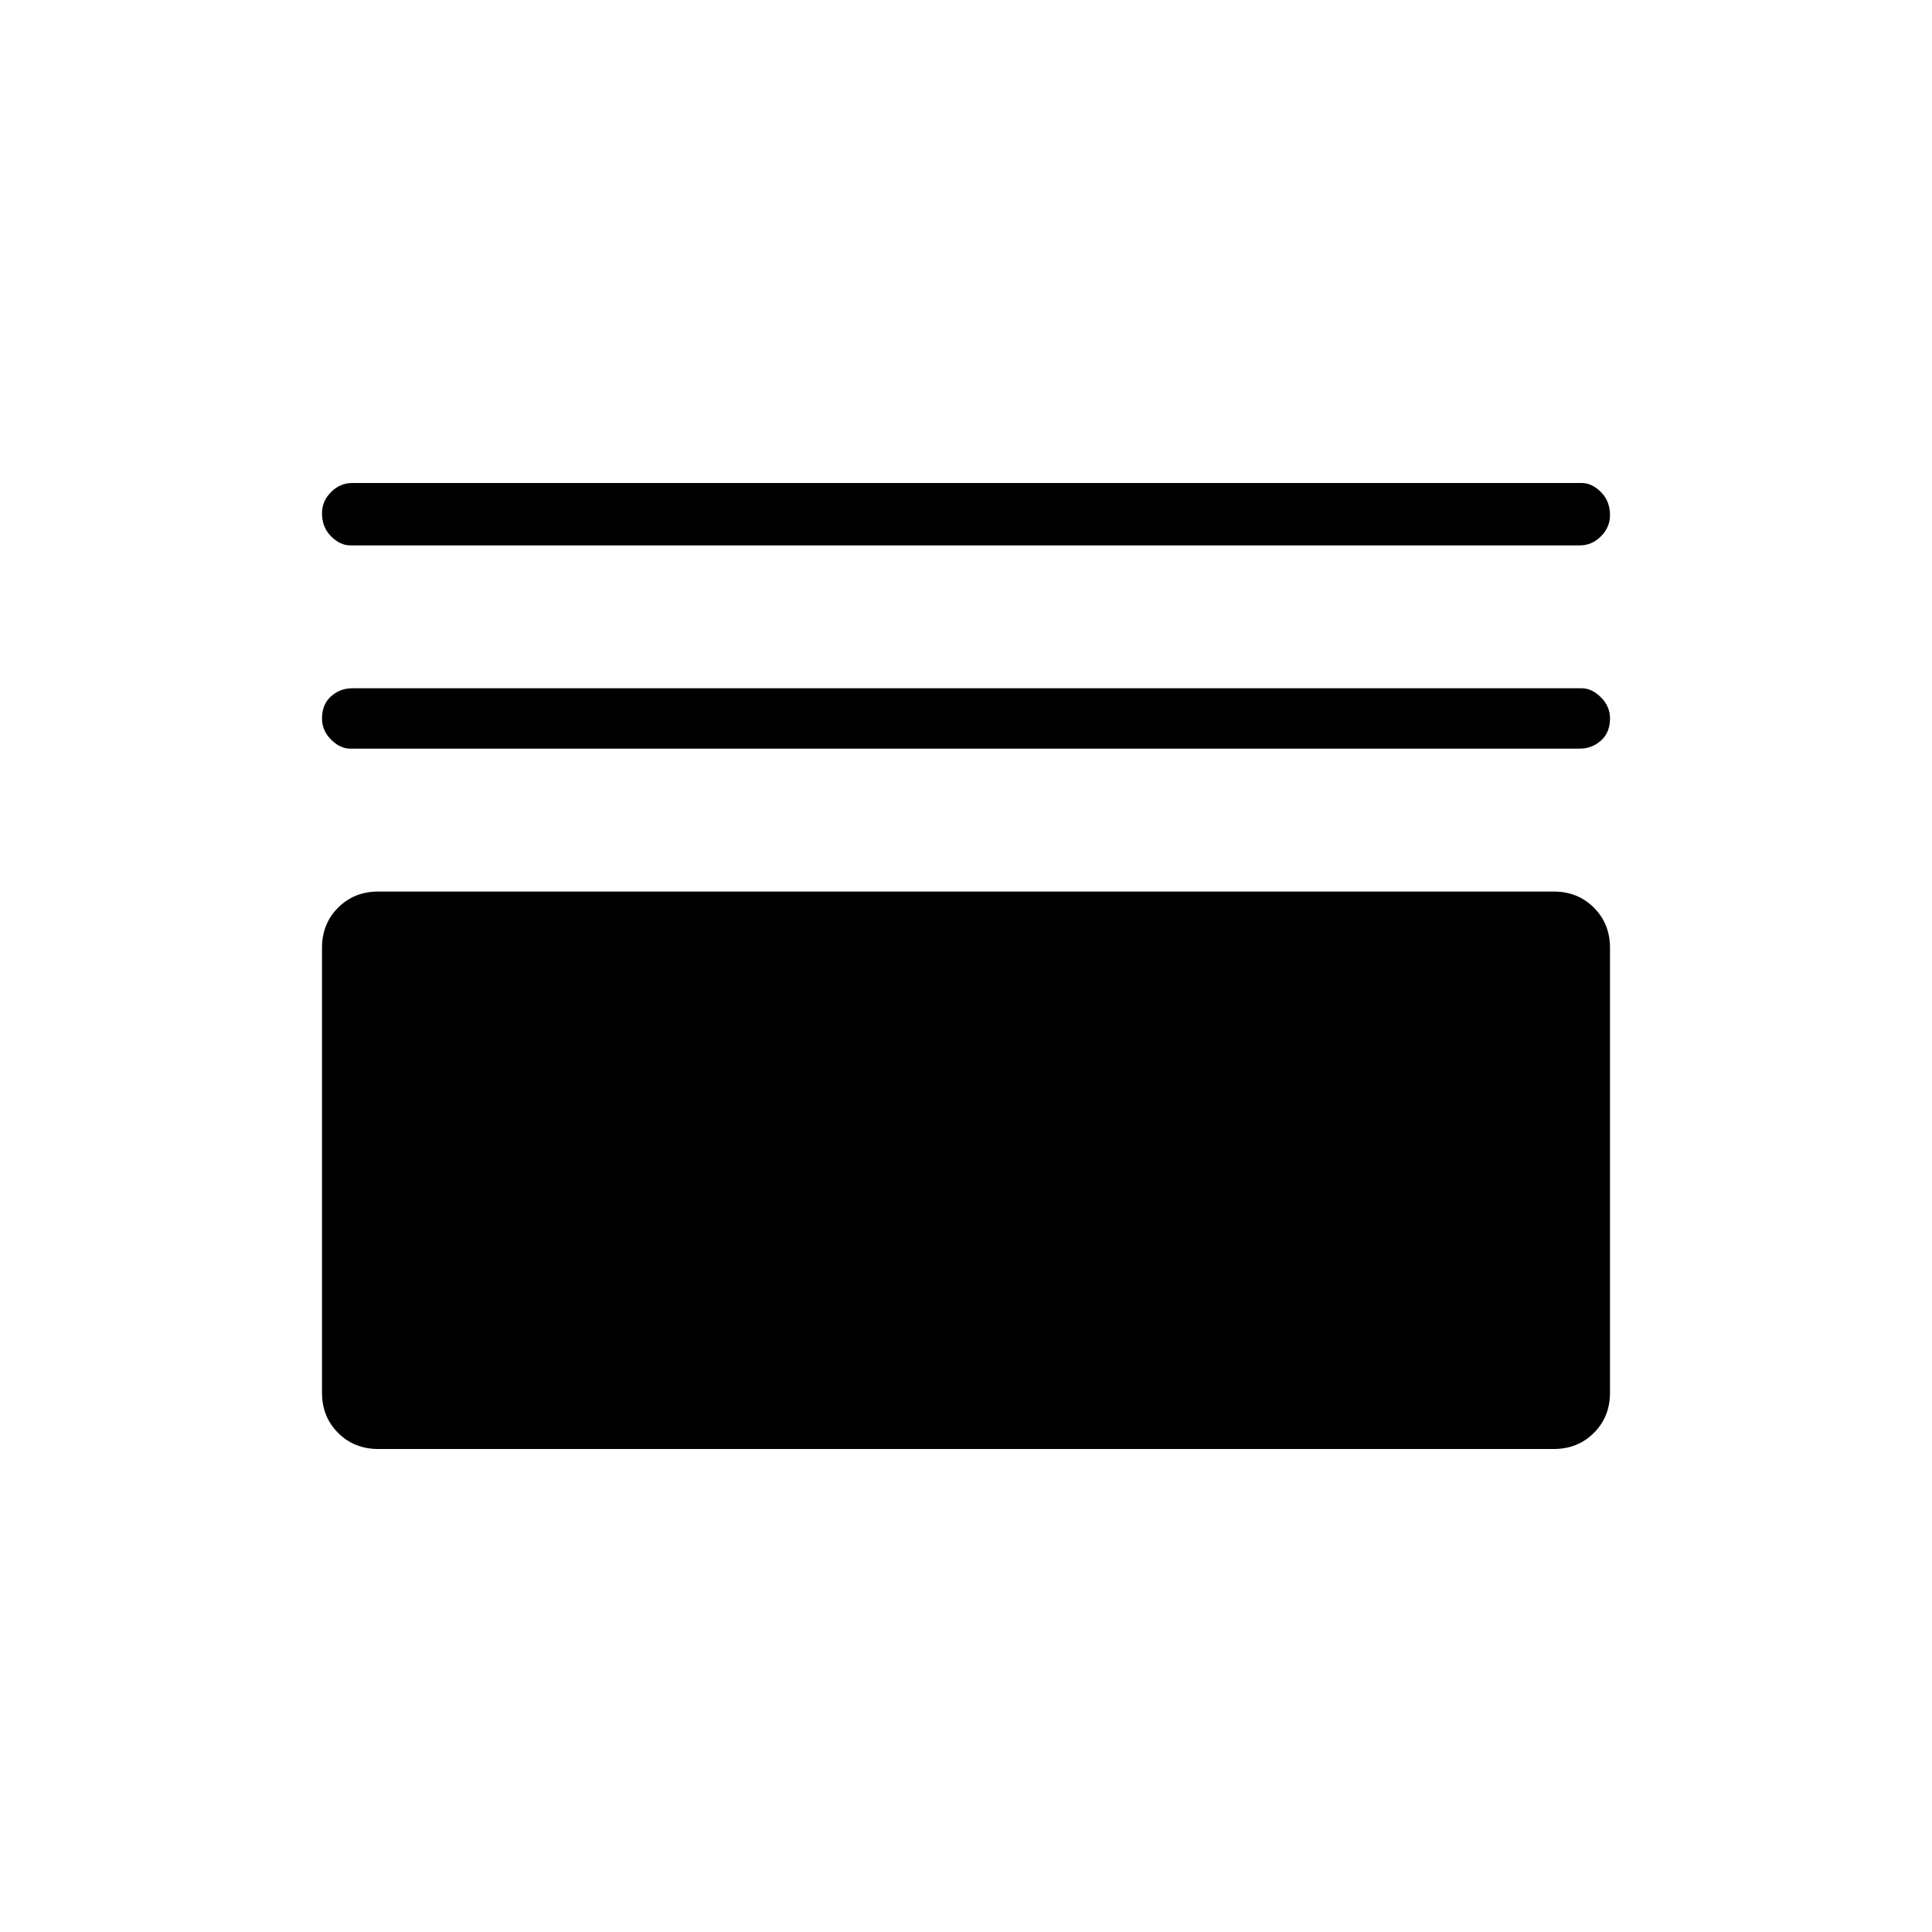 <svg xmlns="http://www.w3.org/2000/svg" width="48" height="48" viewBox="0 0 48 48"><path d="M8.7 13.55q-.25 0-.475-.225Q8 13.1 8 12.75q0-.3.225-.525Q8.45 12 8.75 12H39.3q.25 0 .475.225.225.225.225.575 0 .3-.225.525-.225.225-.525.225Zm0 5.05q-.25 0-.475-.225Q8 18.15 8 17.85q0-.35.225-.55.225-.2.525-.2H39.3q.25 0 .475.225.225.225.225.525 0 .35-.225.55-.225.2-.525.2ZM9.4 36q-.6 0-1-.4t-.4-1V23.55q0-.6.4-1t1-.4h29.2q.6 0 1 .4t.4 1V34.6q0 .6-.4 1t-1 .4Z"/></svg>